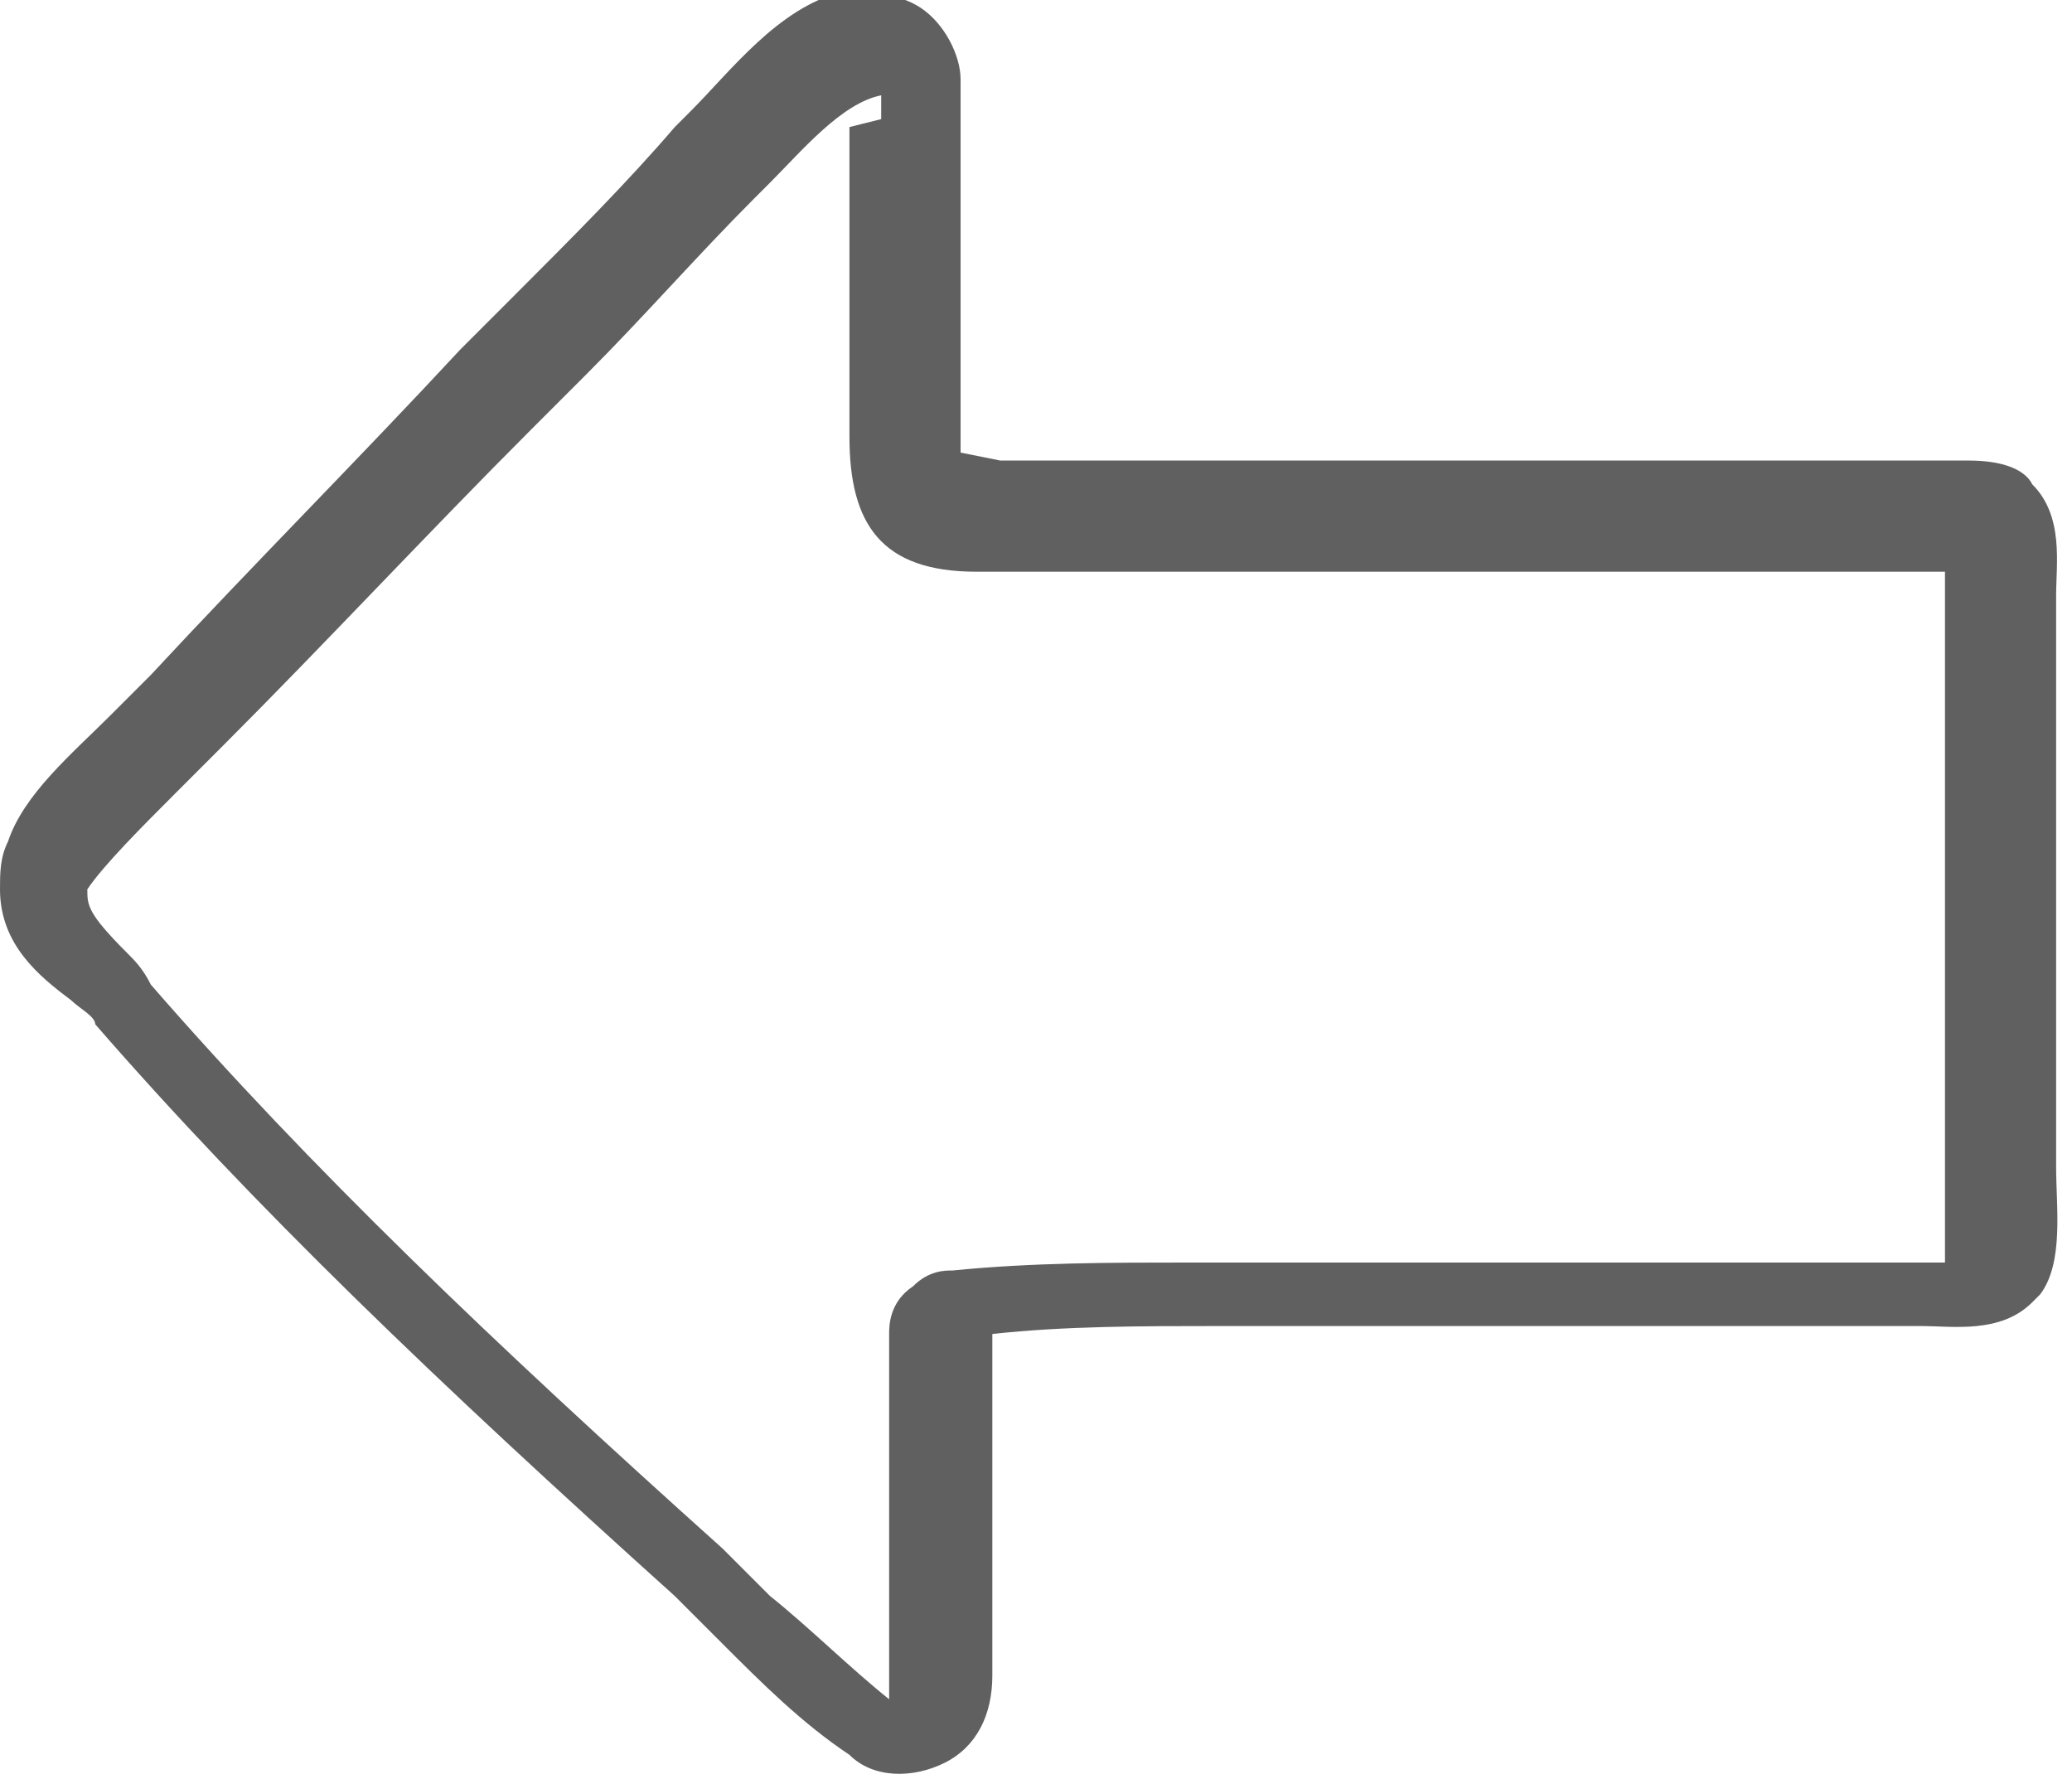 <?xml version="1.0" encoding="UTF-8"?><svg id="Capa_2" xmlns="http://www.w3.org/2000/svg" viewBox="0 0 26.1 22.4"><g id="design"><path d="m0,11.2c0-.2,0-.4.1-.6.2-.6.8-1.1,1.3-1.6.2-.2.4-.4.5-.5,1.3-1.4,2.6-2.7,3.9-4.1.2-.2.5-.5.7-.7.7-.7,1.4-1.4,2-2.1,0,0,.1-.1.2-.2.5-.5,1.1-1.3,1.9-1.5.3,0,.7,0,1,.2.3.2.5.6.5.9,0,1.3,0,2.7,0,4v.2c0,.4,0,.5,0,.5,0,0,0,0,.5.1.9,0,1.8,0,2.7,0,.4,0,.9,0,1.4,0h8.1c.4,0,.7.1.8.3.4.4.3,1,.3,1.4,0,0,0,.2,0,.2,0,.6,0,1.2,0,1.9,0,.3,0,.6,0,.9v3.9c0,0,0,.2,0,.3,0,.5.1,1.2-.2,1.6,0,0,0,0-.1.1h0c-.4.4-1,.3-1.4.3,0,0-.2,0-.2,0h-2.7c-.9,0-1.8,0-2.7,0-1.1,0-2.2,0-3.3,0-.9,0-1.9,0-2.8.1,0,.5,0,1.1,0,1.6,0,.5,0,1,0,1.4,0,.4,0,.9,0,1.3,0,.5-.2.9-.6,1.1-.4.2-.9.2-1.2-.1-.6-.4-1.1-.9-1.6-1.4-.2-.2-.4-.4-.6-.6-3-2.7-5.3-4.9-7.3-7.2,0-.1-.2-.2-.3-.3C.5,12.3,0,11.9,0,11.2ZM11.1,1.5c0,0,0-.2,0-.3,0,0,0,0,0,0,0,0,0,0,0,0-.5.1-1,.7-1.4,1.1,0,0-.1.1-.2.2-.7.7-1.4,1.5-2.1,2.2-.2.2-.5.5-.7.7-1.3,1.3-2.6,2.7-3.9,4-.2.2-.4.4-.6.6-.4.4-.9.9-1.1,1.2,0,.2,0,.3.5.8.1.1.2.2.3.4,2,2.3,4.3,4.5,7.2,7.1.2.2.4.4.6.6.5.4,1,.9,1.5,1.3h0s0,0,0,0c0,0,0,0,0,0,0-.5,0-.9,0-1.4,0-.5,0-.9,0-1.3,0-.6,0-1.3,0-1.9,0-.1,0-.4.3-.6.2-.2.4-.2.5-.2,1-.1,2-.1,3-.1,1.1,0,2.2,0,3.3,0,.9,0,1.8,0,2.7,0h2.7c.1,0,.2,0,.3,0,.1,0,.4,0,.5,0,0-.2,0-.6,0-.8,0-.2,0-.3,0-.4v-3.9c0-.3,0-.6,0-.9,0-.6,0-1.2,0-1.9,0-.1,0-.2,0-.3,0-.1,0-.4,0-.5h0s-8.1,0-8.1,0c-.4,0-.9,0-1.3,0-.9,0-1.8,0-2.8,0-1.2,0-1.6-.6-1.6-1.7v-.2c0-1.2,0-2.5,0-3.7Z" fill="#606060"/></g></svg>
